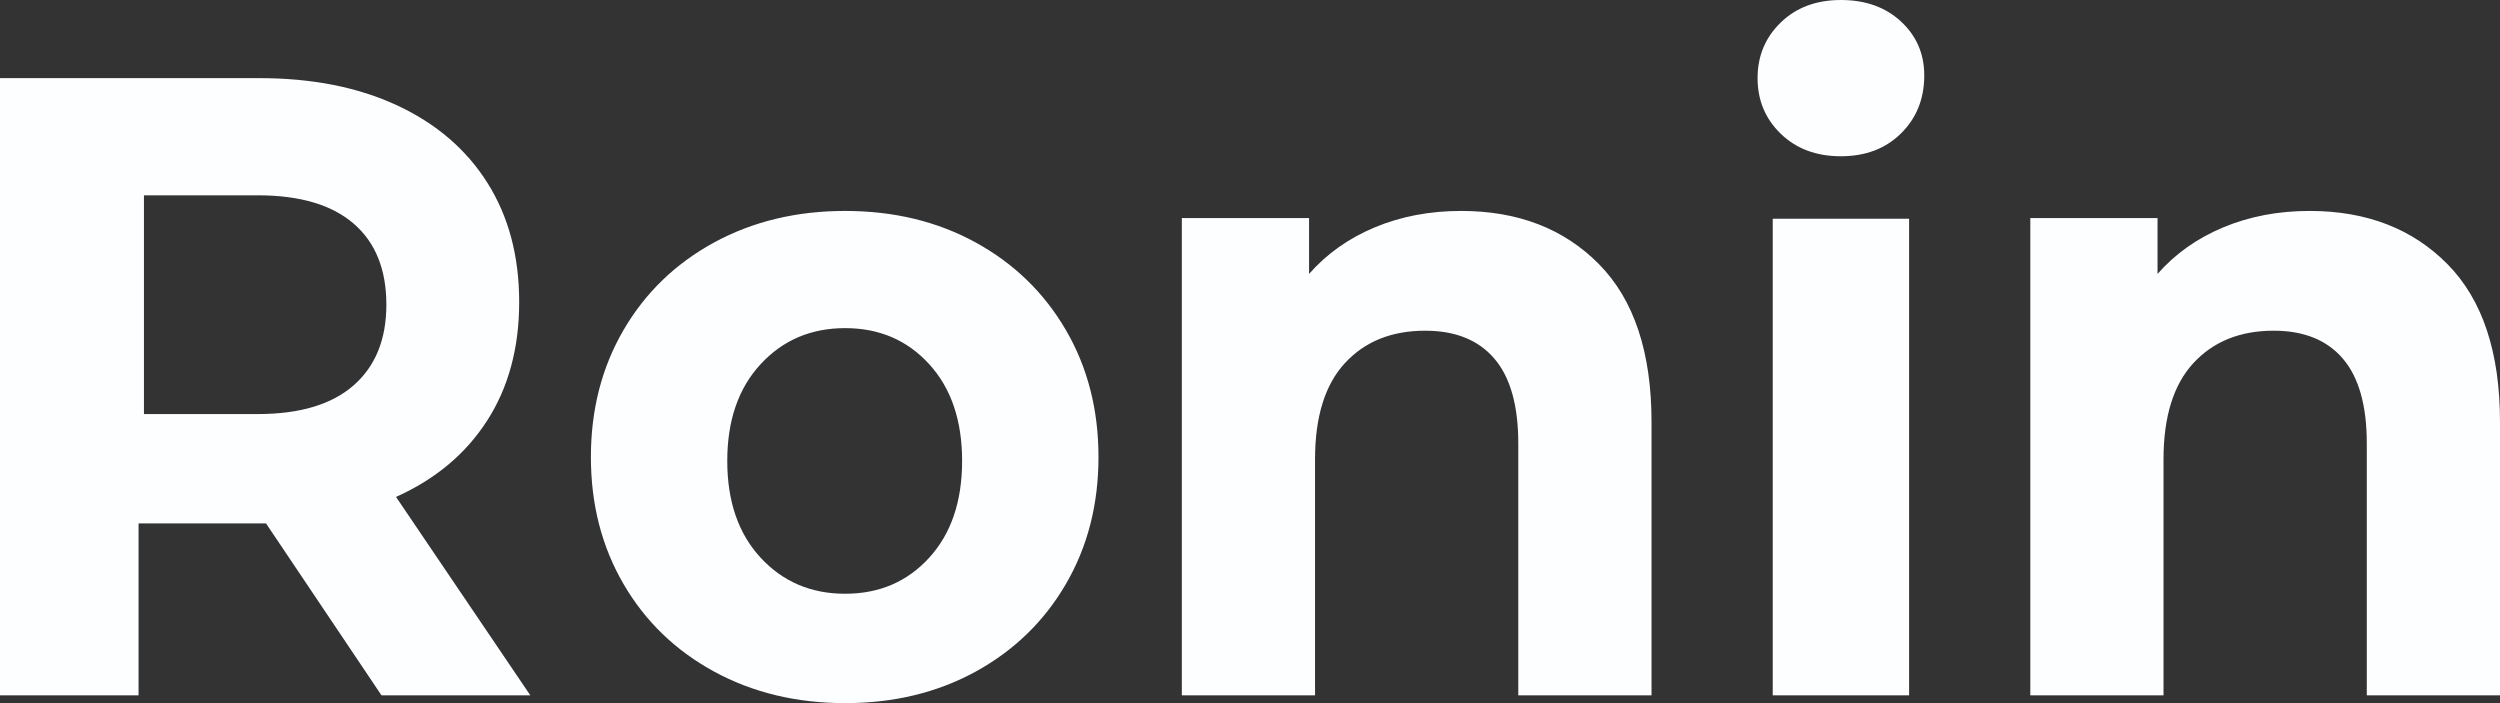 <svg width="64" height="18" viewBox="0 0 64 18" fill="none" xmlns="http://www.w3.org/2000/svg">
<rect x="0" y="0" width="64" height="18" fill="#333333" stroke="none"/>
<path id="Ronin" d="M3.547 17.8V13.399H6.81L9.766 17.8H13.576L10.138 12.721C11.145 12.27 11.923 11.619 12.47 10.769C13.017 9.919 13.291 8.907 13.291 7.733C13.291 6.559 13.021 5.544 12.481 4.686C11.941 3.828 11.171 3.166 10.171 2.7C9.171 2.233 7.992 2 6.635 2H0V17.8H3.547ZM6.6 10.6H3.685V5H6.6C7.675 5 8.492 5.241 9.052 5.723C9.611 6.205 9.891 6.897 9.891 7.8C9.891 8.687 9.611 9.376 9.052 9.866C8.492 10.355 7.675 10.6 6.6 10.6ZM21.635 18C22.881 18 23.995 17.731 24.977 17.193C25.959 16.654 26.729 15.908 27.286 14.952C27.843 13.997 28.121 12.913 28.121 11.7C28.121 10.487 27.843 9.403 27.286 8.448C26.729 7.492 25.959 6.746 24.977 6.207C23.995 5.669 22.881 5.4 21.635 5.4C20.389 5.4 19.272 5.669 18.282 6.207C17.293 6.746 16.52 7.492 15.963 8.448C15.406 9.403 15.127 10.487 15.127 11.7C15.127 12.913 15.406 13.997 15.963 14.952C16.52 15.908 17.293 16.654 18.282 17.193C19.272 17.731 20.389 18 21.635 18ZM21.635 15.2C20.761 15.2 20.039 14.892 19.471 14.276C18.902 13.66 18.618 12.835 18.618 11.8C18.618 10.765 18.902 9.94 19.471 9.324C20.039 8.708 20.761 8.4 21.635 8.4C22.51 8.4 23.227 8.708 23.789 9.324C24.35 9.94 24.63 10.765 24.63 11.8C24.63 12.835 24.35 13.66 23.789 14.276C23.227 14.892 22.51 15.2 21.635 15.2ZM33.665 17.8V11.759C33.665 10.669 33.92 9.848 34.43 9.295C34.94 8.742 35.625 8.466 36.485 8.466C37.258 8.466 37.848 8.704 38.256 9.181C38.664 9.658 38.868 10.381 38.868 11.35V17.8H42.279V10.805C42.279 9.019 41.831 7.671 40.934 6.763C40.038 5.854 38.861 5.4 37.404 5.4C36.602 5.4 35.866 5.54 35.195 5.82C34.525 6.1 33.964 6.498 33.512 7.012V5.582H30.255V17.8H33.665ZM47.127 4C47.758 4 48.271 3.805 48.667 3.414C49.063 3.023 49.261 2.529 49.261 1.931C49.261 1.379 49.063 0.92 48.667 0.552C48.271 0.184 47.758 0 47.127 0C46.497 0 45.984 0.192 45.588 0.575C45.192 0.958 44.994 1.433 44.994 2C44.994 2.567 45.192 3.042 45.588 3.425C45.984 3.808 46.497 4 47.127 4ZM48.873 17.8V5.6H45.382V17.8H48.873ZM55.386 17.8V11.759C55.386 10.669 55.641 9.848 56.151 9.295C56.662 8.742 57.347 8.466 58.206 8.466C58.979 8.466 59.569 8.704 59.977 9.181C60.385 9.658 60.59 10.381 60.59 11.35V17.8H64V10.805C64 9.019 63.552 7.671 62.656 6.763C61.759 5.854 60.582 5.4 59.125 5.4C58.323 5.4 57.587 5.54 56.917 5.82C56.246 6.1 55.685 6.498 55.233 7.012V5.582H51.976V17.8H55.386Z" fill="#FDFEFF"/>
</svg>
